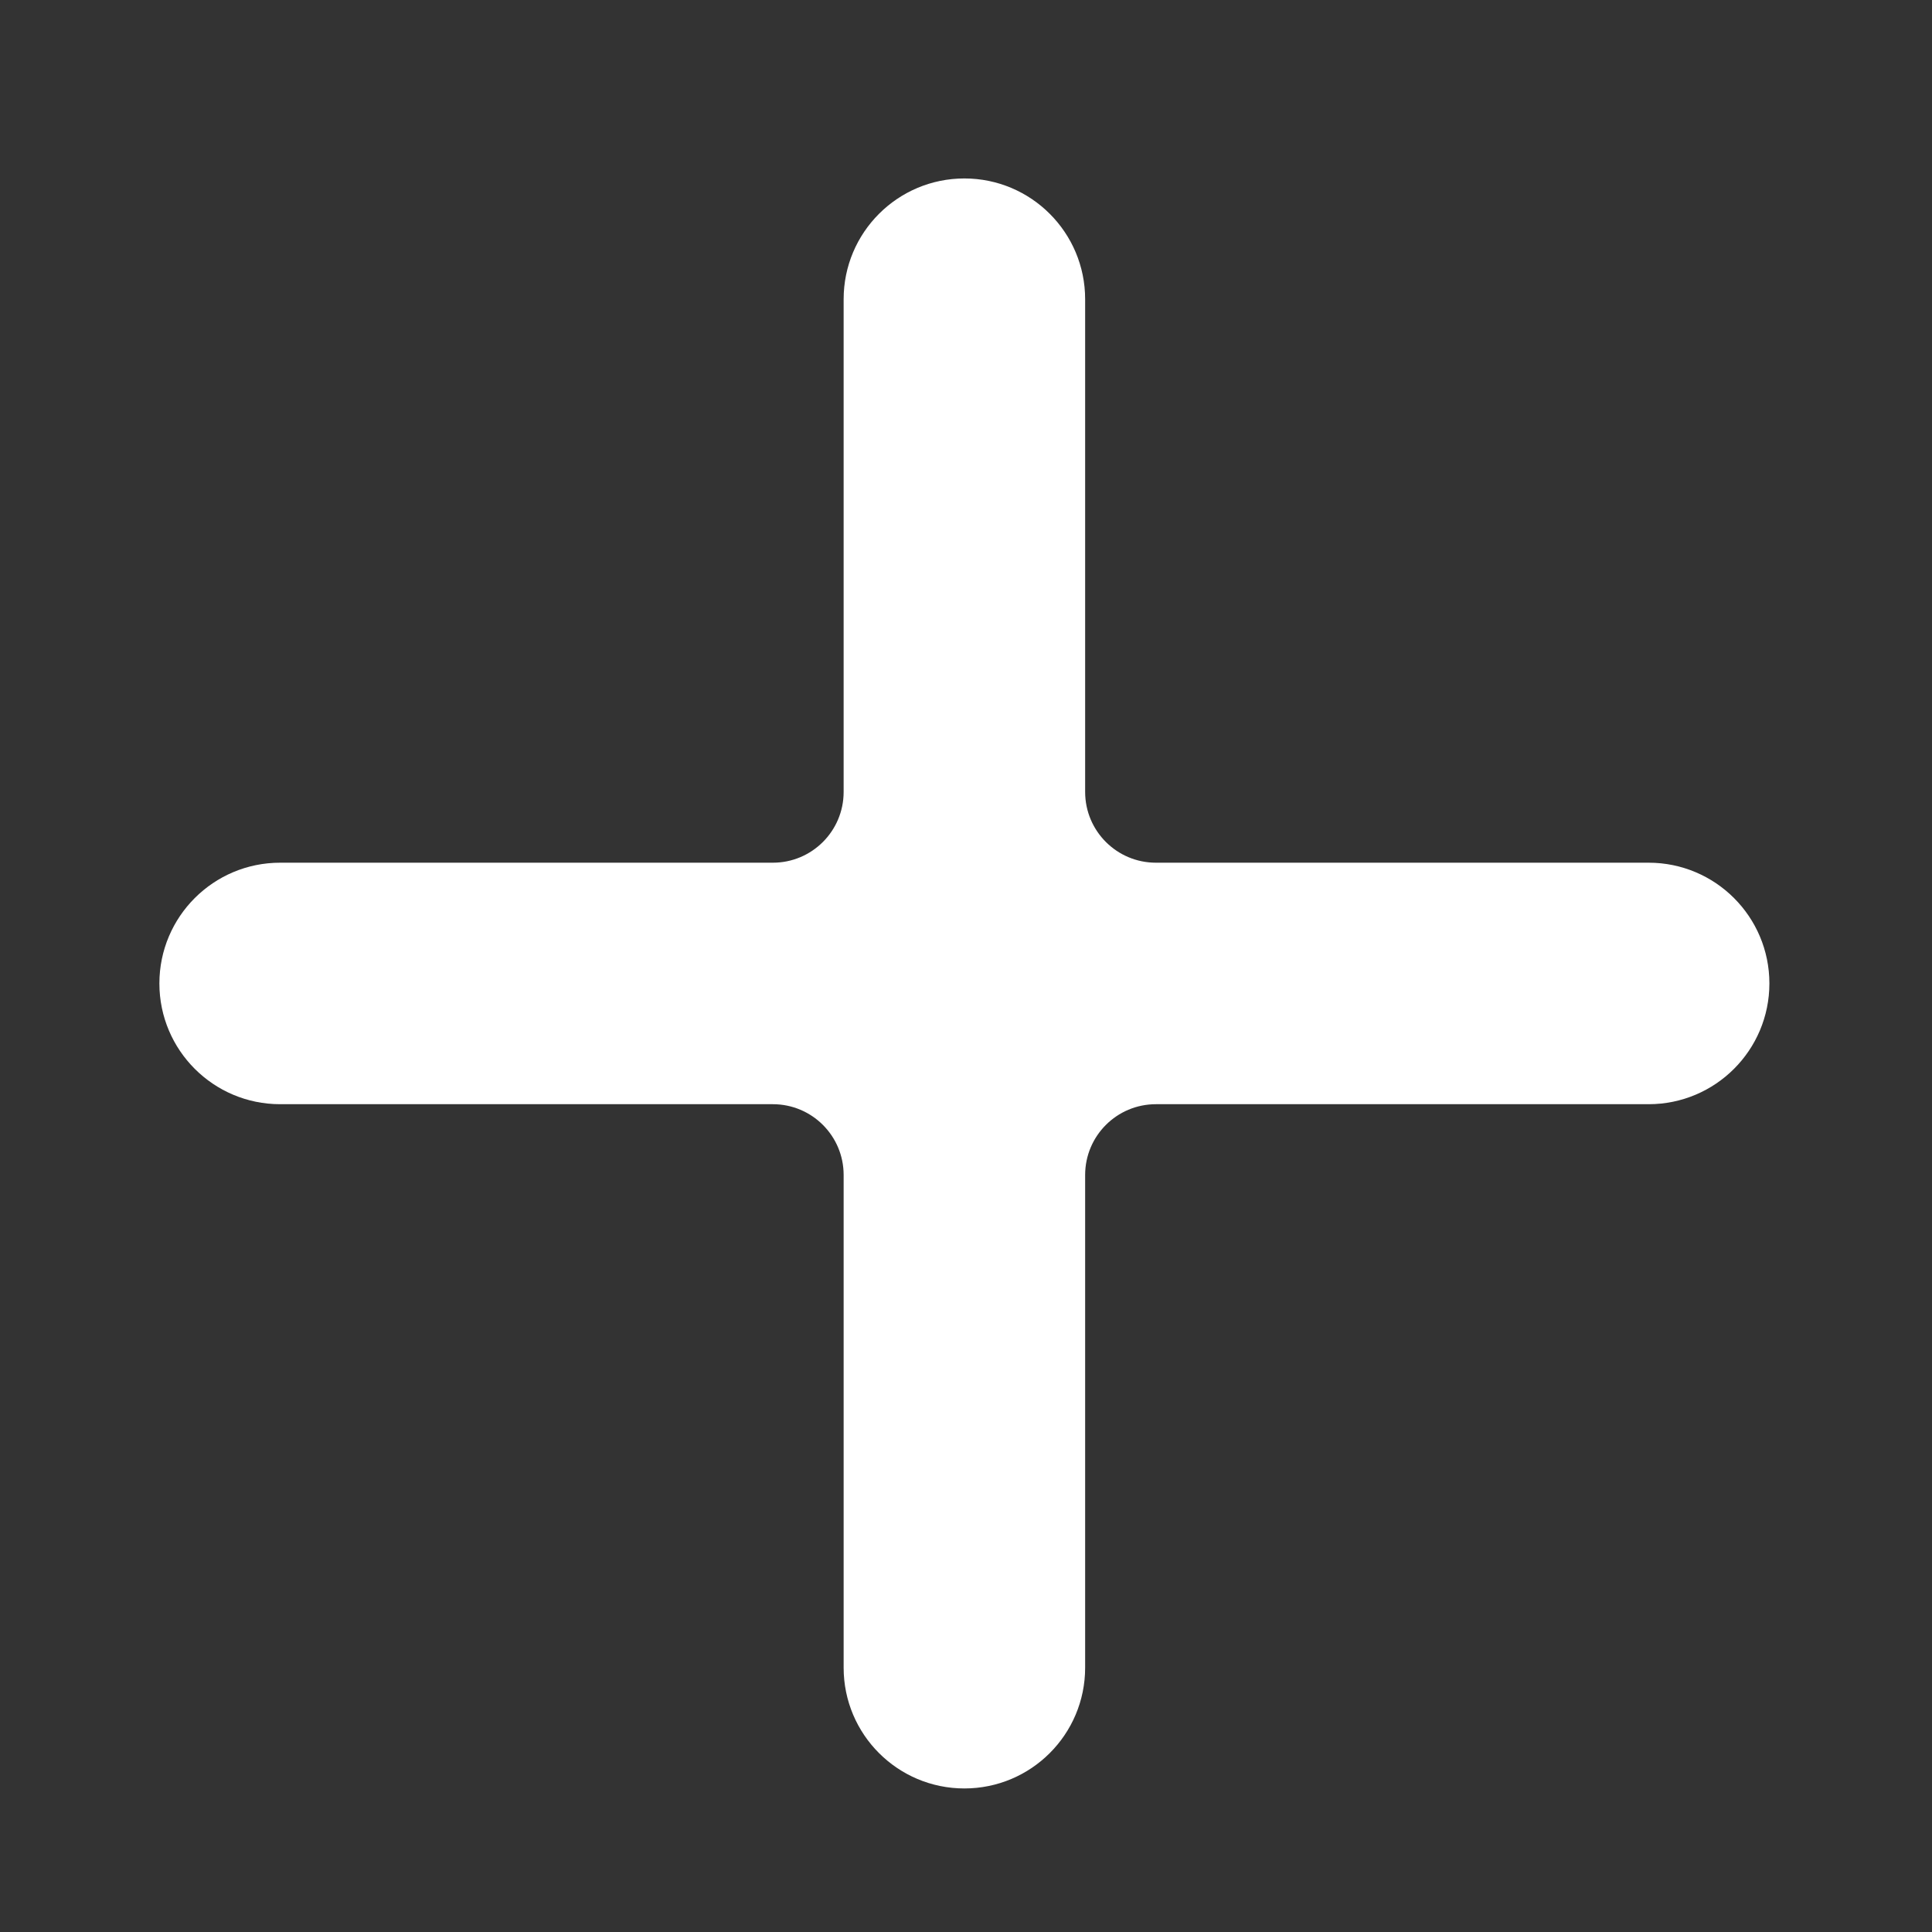<?xml version="1.0" encoding="UTF-8"?>
<svg id="Layer_1" data-name="Layer 1" xmlns="http://www.w3.org/2000/svg" viewBox="0 0 600 600">
  <rect x="0" y="0" width="600" height="600" fill="#333333" stroke="none"/>
  <defs>
    <style>
      .cls-1 {
        fill: #fff;
      }
    </style>
  </defs>
  <path class="cls-1" d="M549.5,305.42h0c0,20.71-16.79,37.5-37.5,37.5h-153.02c-12.14,0-21.98,9.84-21.98,21.98v153.02c0,20.71-16.79,37.5-37.5,37.5h0c-20.71,0-37.5-16.79-37.5-37.5v-153.02c0-12.14-9.84-21.98-21.98-21.98H87c-20.71,0-37.5-16.79-37.5-37.5h0c0-20.71,16.79-37.5,37.5-37.5H240.02c12.14,0,21.98-9.84,21.98-21.98V92.92c0-20.71,16.79-37.5,37.5-37.5h0c20.71,0,37.5,16.79,37.5,37.5V245.94c0,12.14,9.84,21.98,21.98,21.98h153.02c20.71,0,37.5,16.79,37.5,37.5Z"/>
</svg>